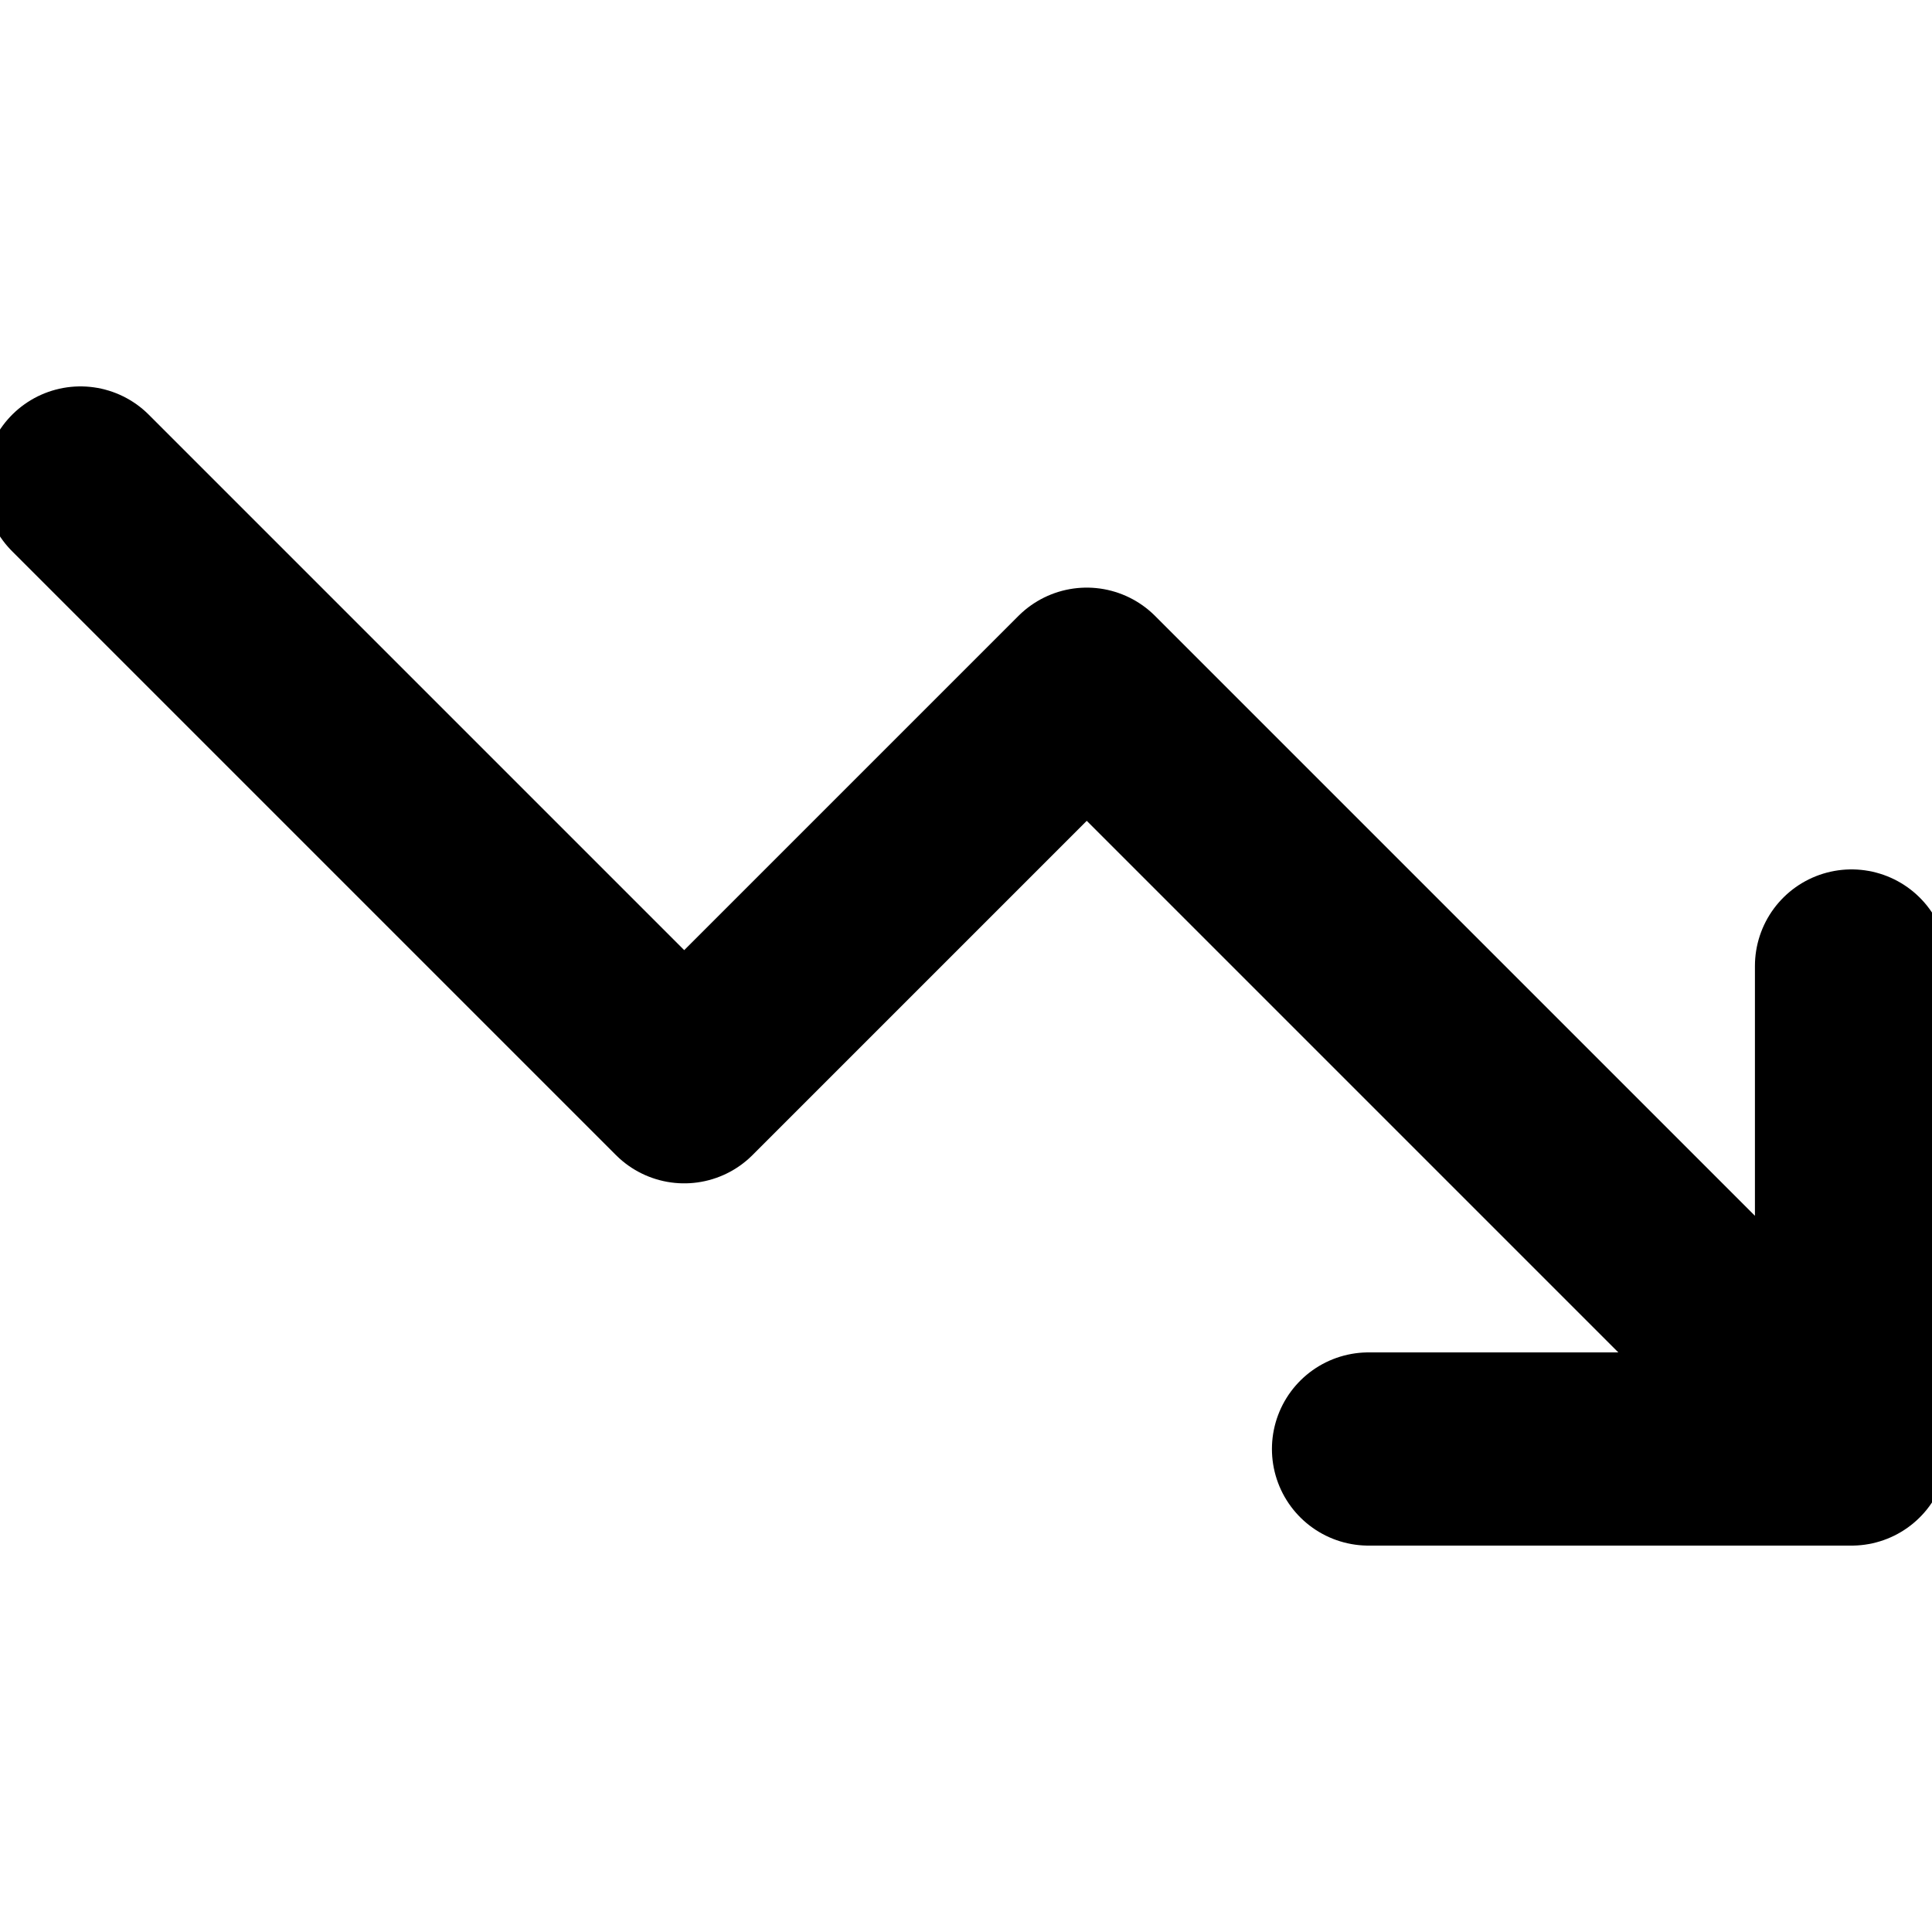 <svg width="20" height="20" viewBox="0 0 20 20" fill="none" xmlns="http://www.w3.org/2000/svg">
<g clip-path="url(#clip0_3002_62826)">
<path d="M19.167 15L11.25 7.083L7.083 11.25L0.833 5M19.167 15H14.167M19.167 15L19.167 10" stroke="currentColor" stroke-width="2" stroke-linecap="round" stroke-linejoin="round"/>
</g>
<defs>
<clipPath id="clip0_3002_62826">
<rect width="20" height="20" fill="white"/>
</clipPath>
</defs>
</svg>
